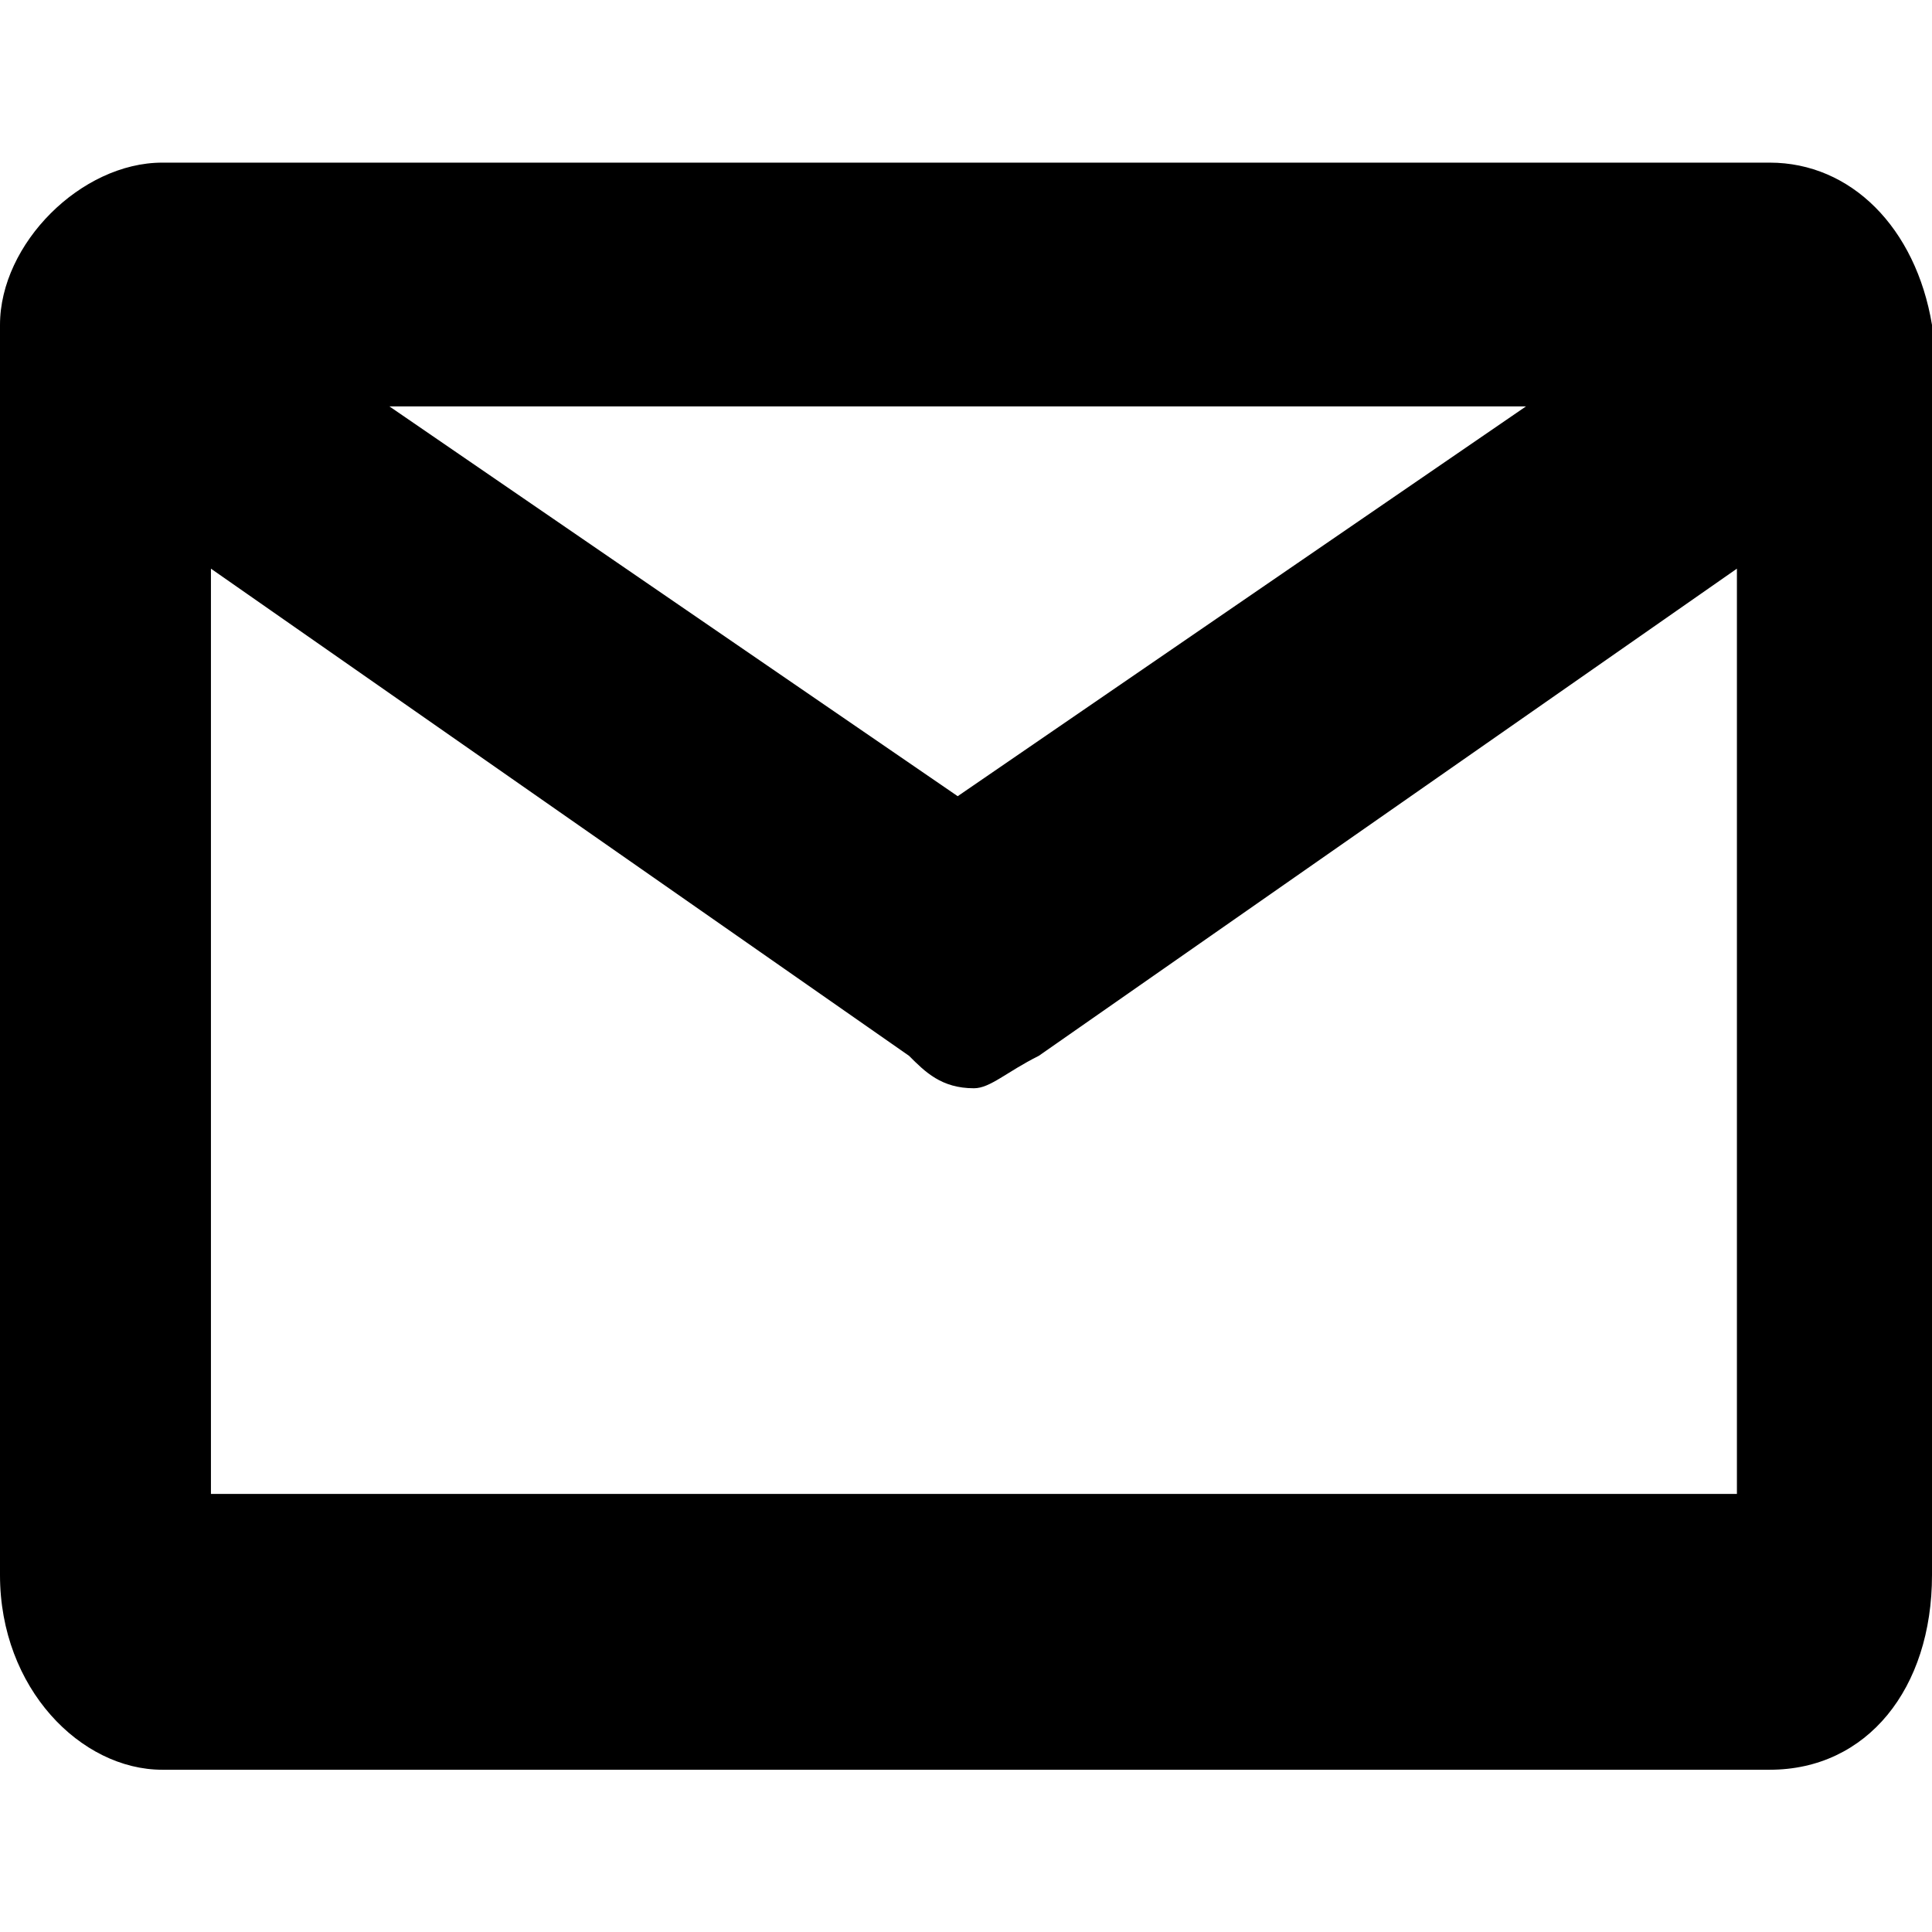 <?xml version="1.0" encoding="utf-8"?>
<!-- Generator: Adobe Illustrator 19.1.0, SVG Export Plug-In . SVG Version: 6.00 Build 0)  -->
<svg version="1.1" id="Layer_1" xmlns="http://www.w3.org/2000/svg" xmlns:xlink="http://www.w3.org/1999/xlink" x="0px" y="0px"
	 viewBox="-223 537 512 512" enable-background="new -223 537 512 512" xml:space="preserve">
<path d="M-167.1,932.8V687.7l185,129.1c4.3,4.3,8.6,8.6,17.2,8.6c4.3,0,8.6-4.3,17.2-8.6l185-129.1v245.2H-167.1L-167.1,932.8z
	 M181.4,644.7L30.8,748l-150.6-103.3H181.4L181.4,644.7z M289,623.1L289,623.1c-4.3-25.8-21.5-43-43-43h-426c-21.5,0-43,21.5-43,43
	v4.3c0,4.3,0,4.3,0,8.6v318.4c0,30.1,21.5,51.6,43,51.6h426c25.8,0,43-21.5,43-51.6V636.1C289,627.5,289,627.5,289,623.1L289,623.1
	L289,623.1z"/>
</svg>
